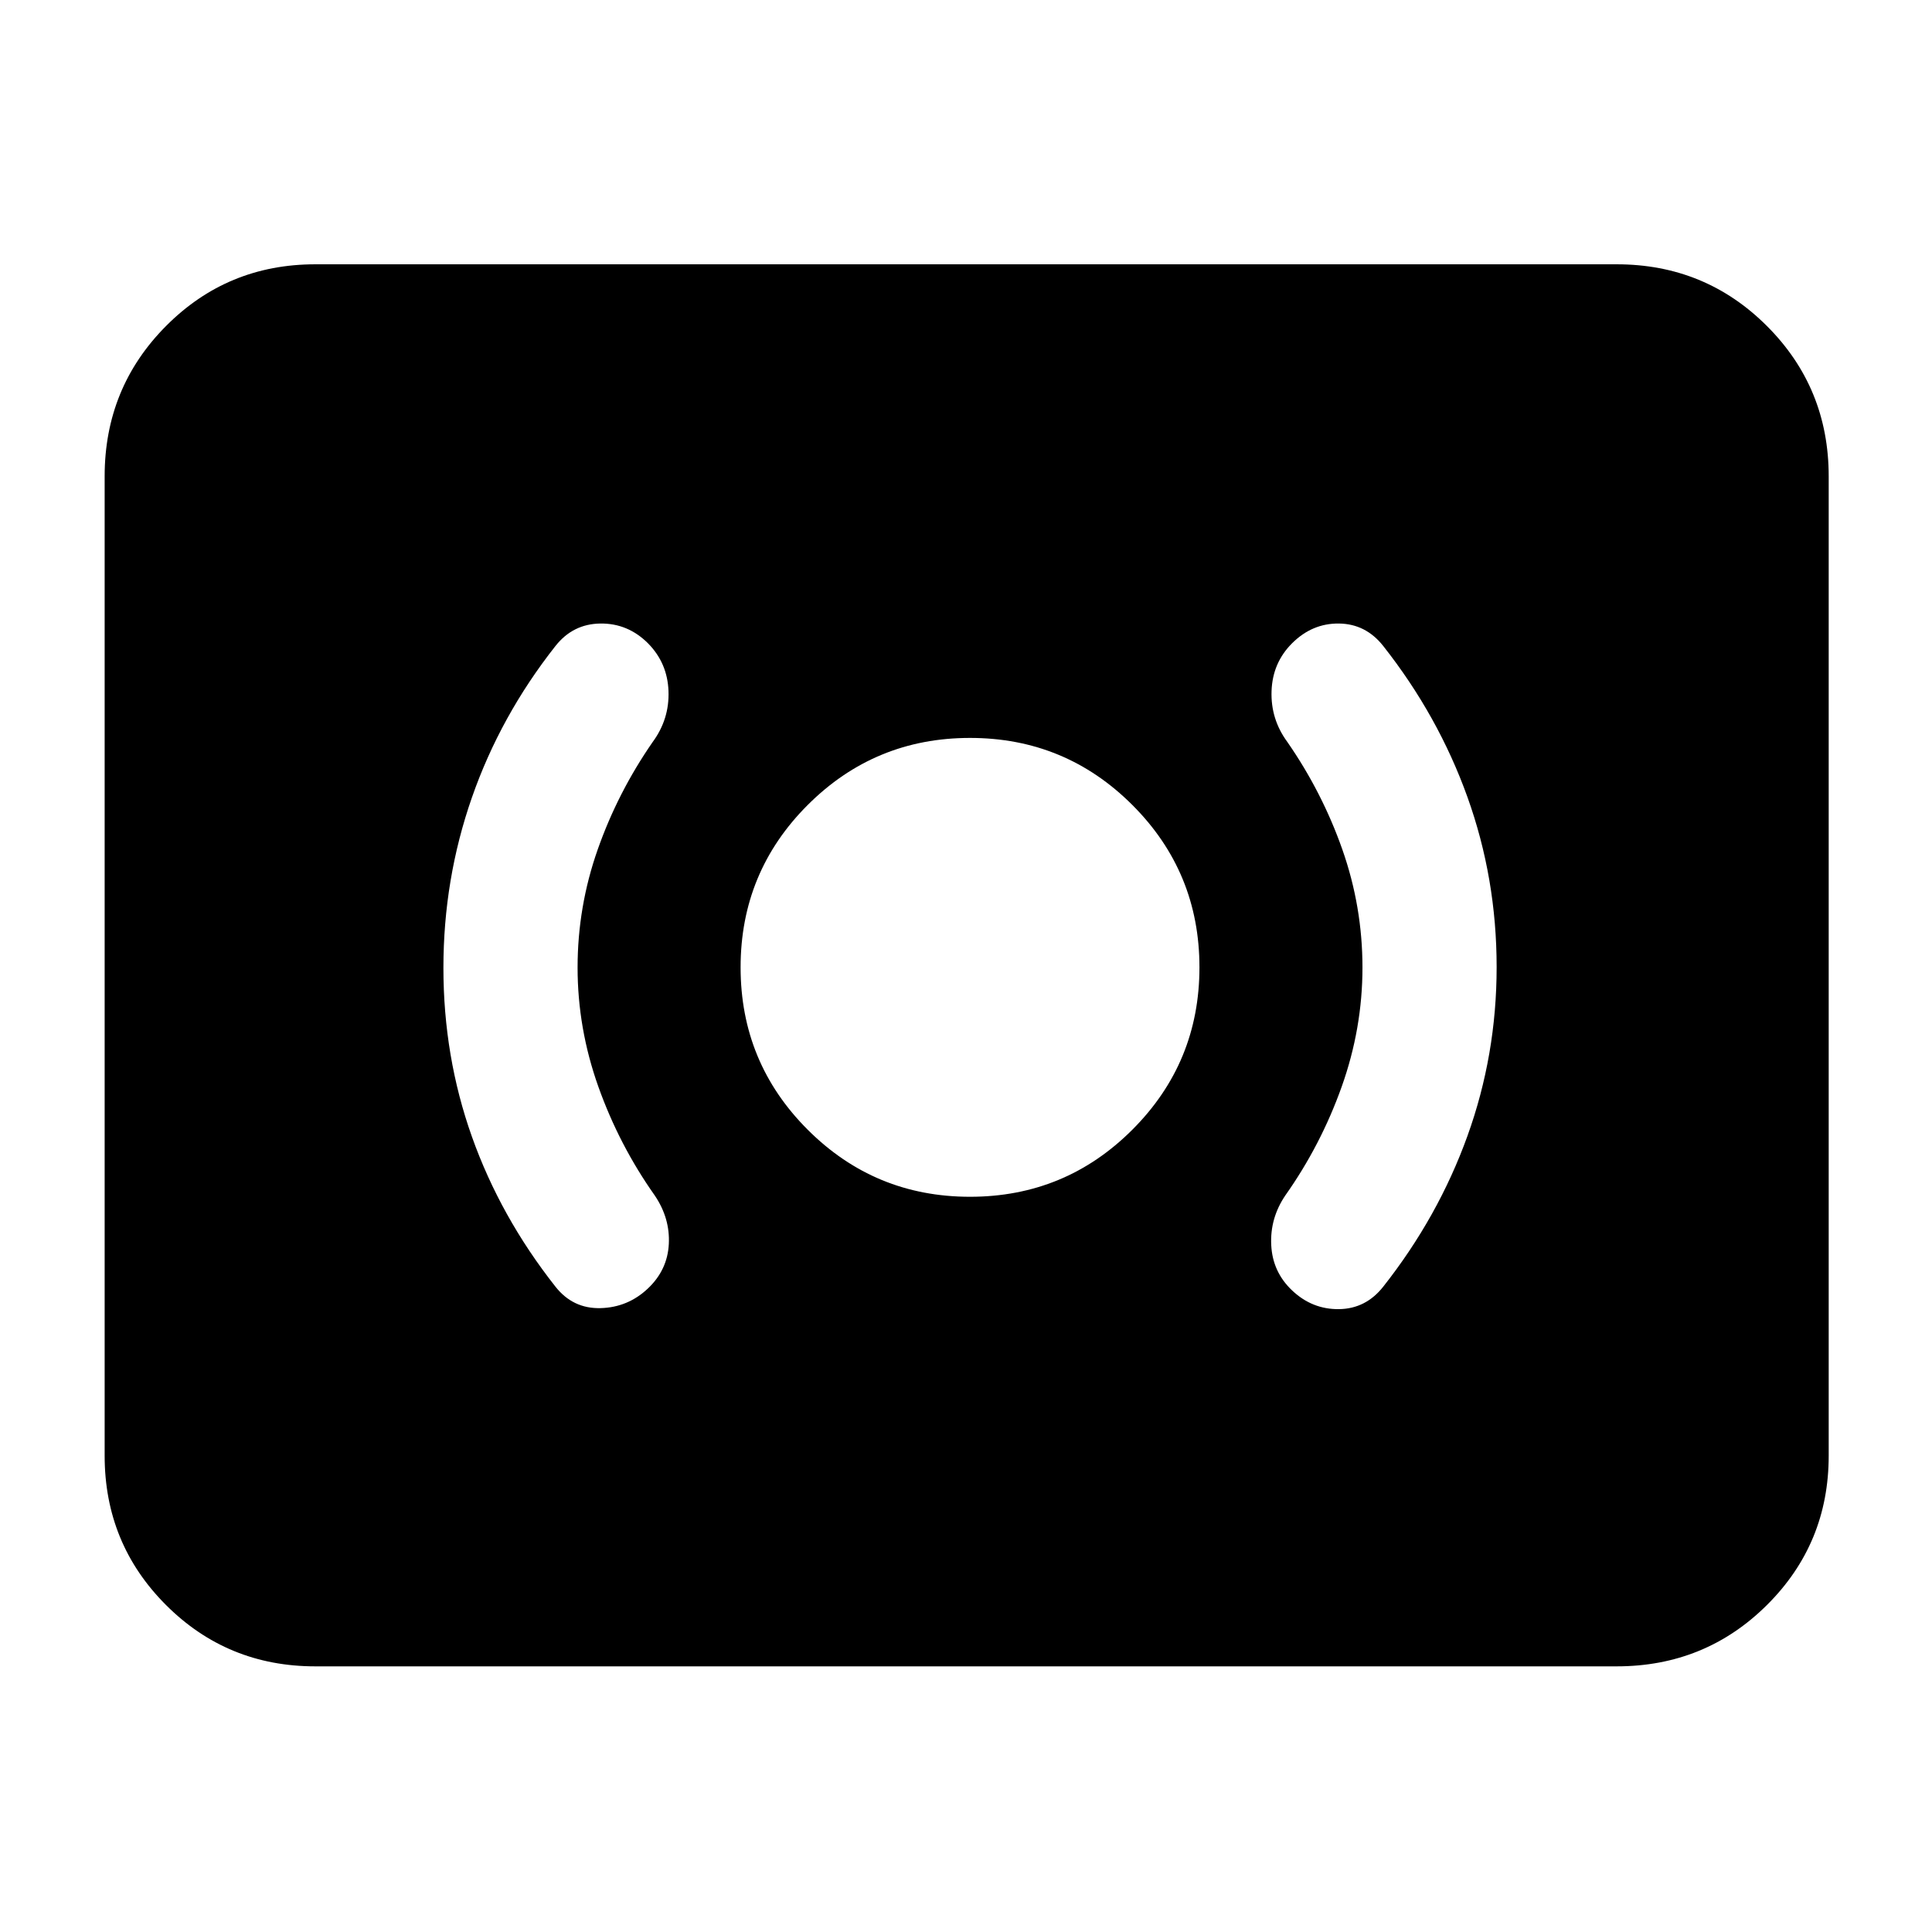 <svg xmlns="http://www.w3.org/2000/svg" height="40" viewBox="0 -960 960 960" width="40"><path d="M482-365.33q47.33 0 80.67-33.34Q596-432 596-479.33q0-47.34-33.33-80.67-33.34-33.33-80.67-33.33T401.33-560Q368-526.67 368-479.33q0 47.33 33.33 80.66 33.34 33.34 80.67 33.34Zm195-113.9Q677-449 666.67-420q-10.34 29-28 54-7.67 11.33-7 24.67.66 13.33 10.33 22.5 10 9.5 23.33 9.33 13.34-.17 22-11.17 27.34-34.66 41.84-74.89 14.5-40.22 14.5-83.92 0-44.05-14.5-84.45-14.5-40.4-41.84-75.07-8.66-11-22-11.17-13.33-.16-23.33 9.84-9.67 9.66-10.17 23.66t7.84 25.34q17.33 25 27.33 53.43 10 28.44 10 58.67Zm-390 0q0-30.23 10-58.67 10-28.43 27.33-53.43 8.34-11.34 7.84-25.27T322-640.33q-10-10-23.67-9.84Q284.67-650 276-639q-27.33 34.67-41.5 75.25-14.17 40.59-14.17 84.67t14.17 83.91q14.17 39.84 41.5 74.5 8.67 11 22.33 10.67 13.67-.33 23.67-9.81 9.67-9.19 10.33-22.02.67-12.84-7-24.17-17.66-25-28-54Q287-449 287-479.23ZM156.67-132q-43.7 0-74.19-30.48Q52-192.97 52-236.67v-486.66q0-43.98 30.48-74.66 30.49-30.68 74.19-30.68h646.66q43.98 0 74.66 30.68t30.68 74.66v486.66q0 43.7-30.68 74.19Q847.31-132 803.33-132H156.67Z"/></svg>